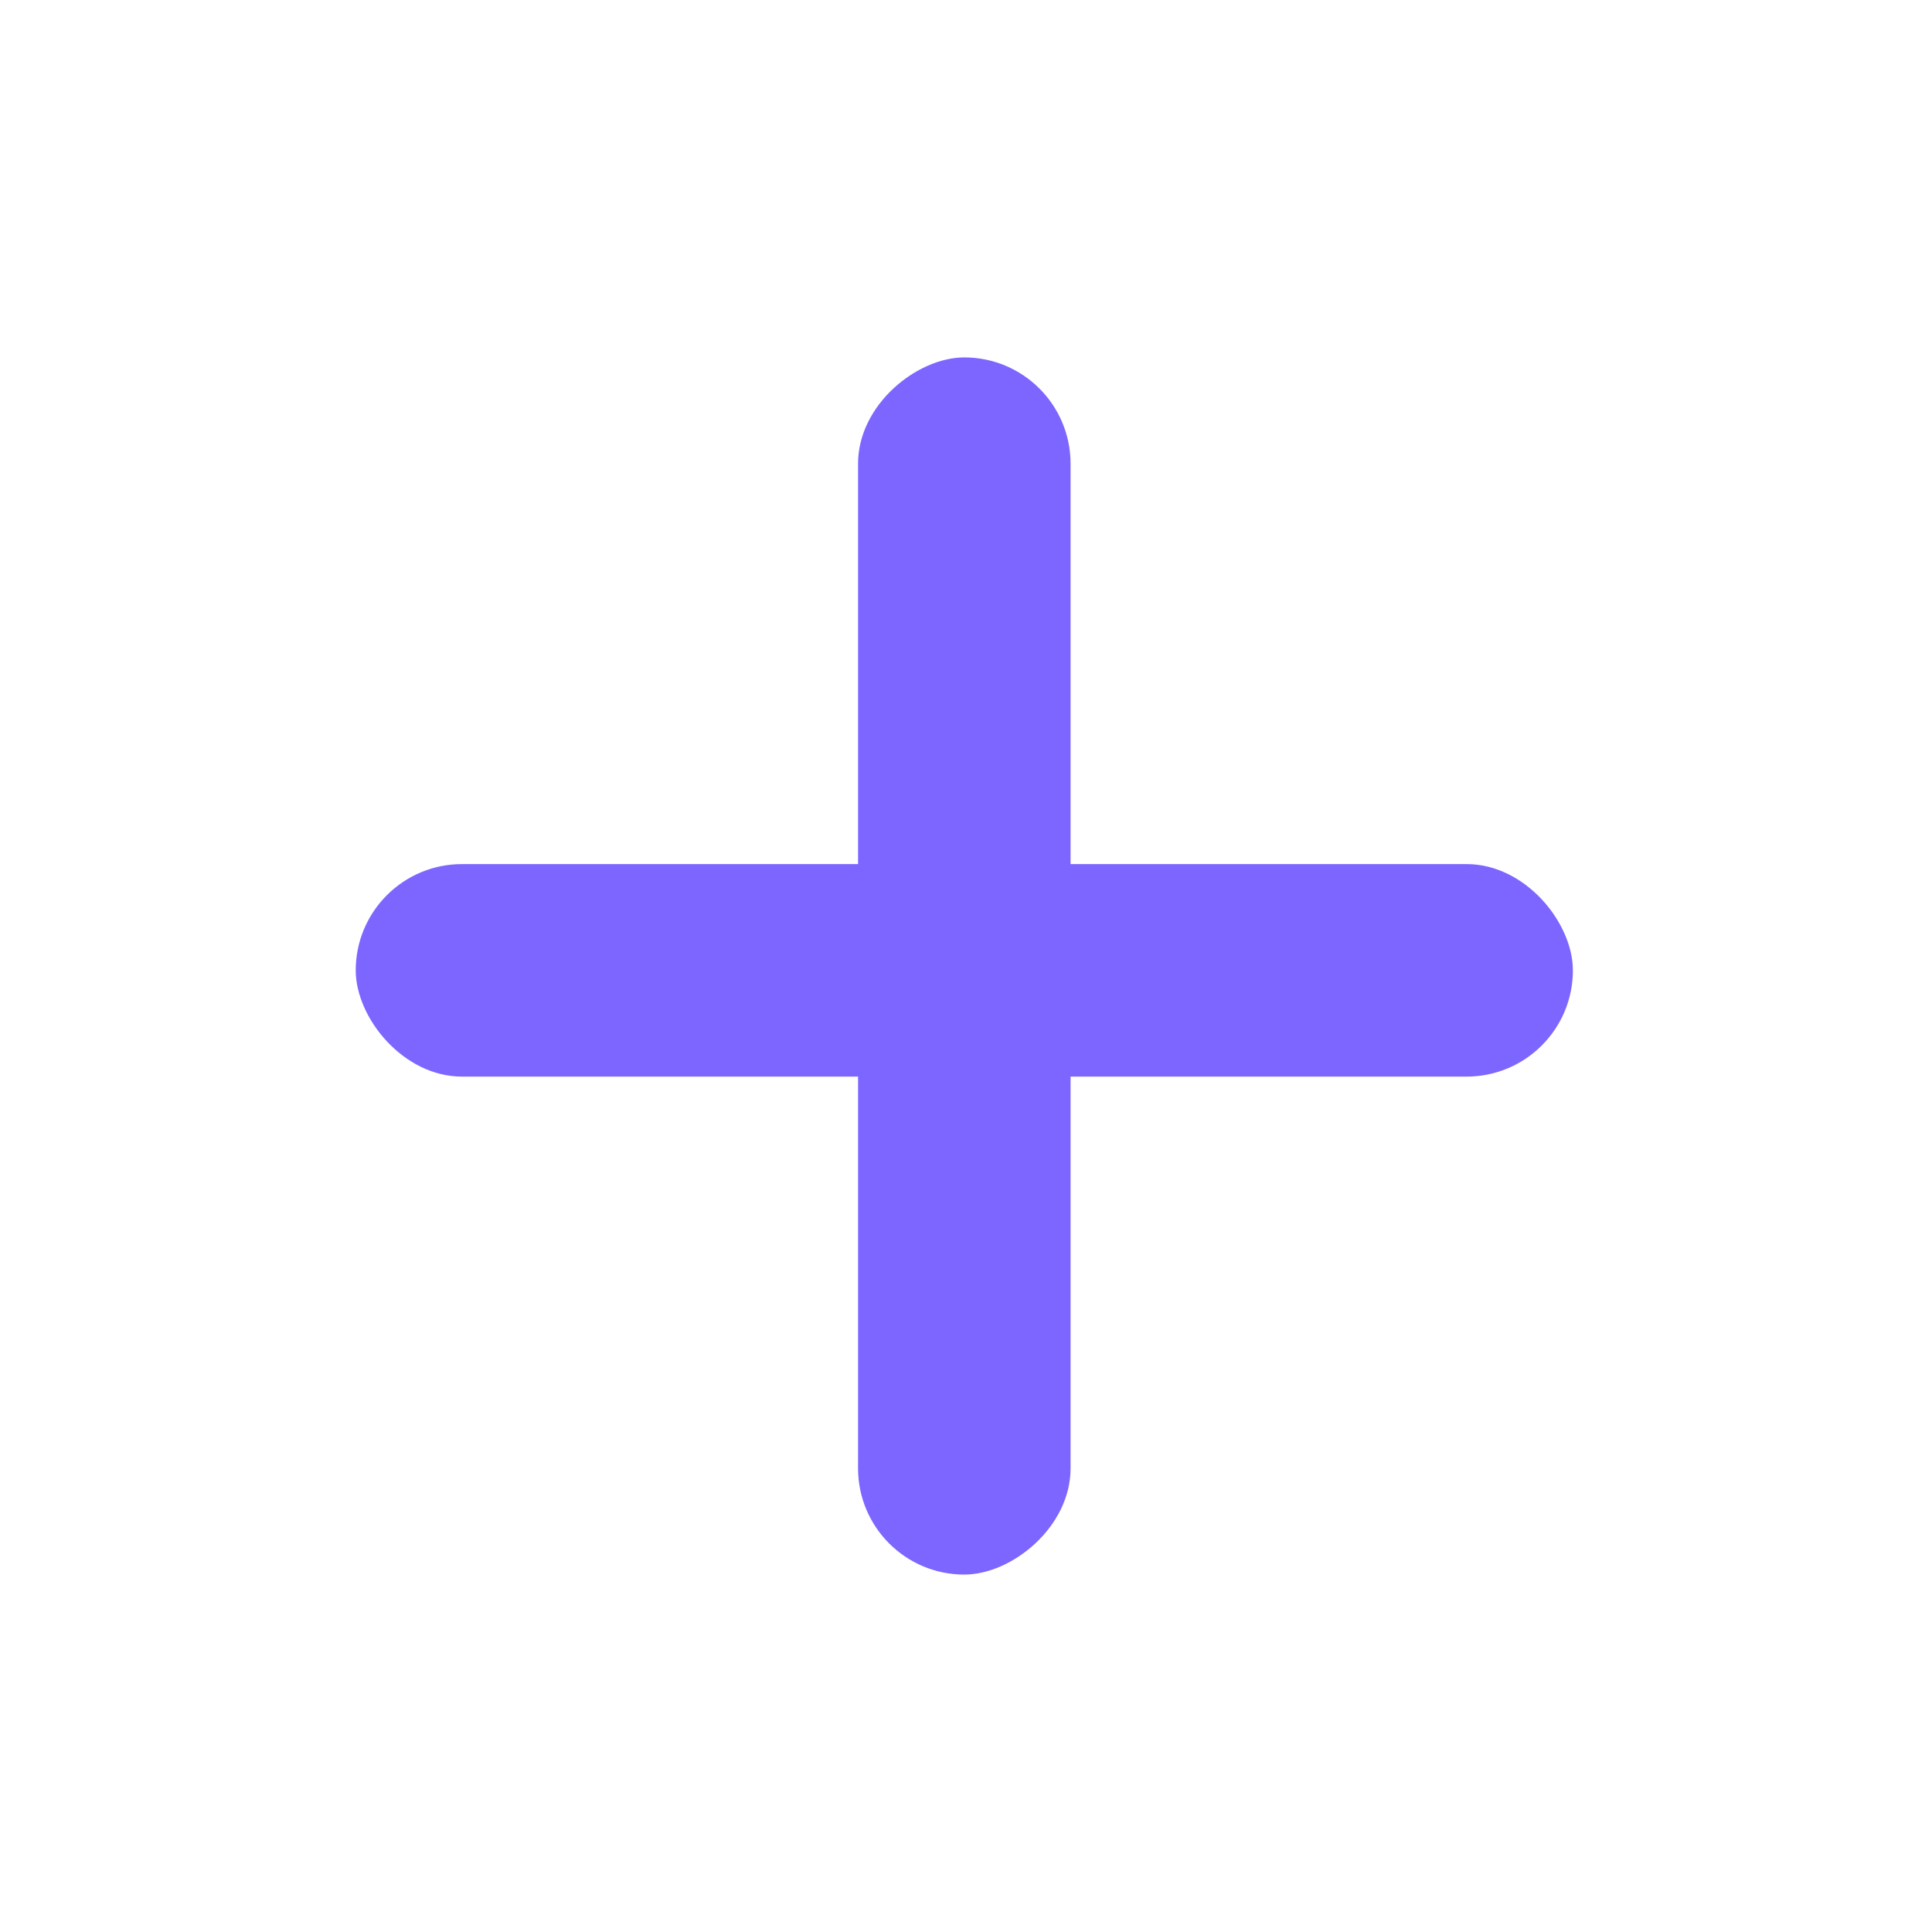 <svg height="32" viewBox="0 0 32 32" width="32" xmlns="http://www.w3.org/2000/svg"><g fill="#7c66ff" fill-rule="evenodd"><rect height="3.52" rx="1.76" transform="matrix(0 1 -1 0 31.972 .028)" width="20.16" x="5.892" y="14.24"/><rect height="3.52" rx="1.76" width="20.16" x="5.892" y="14.312"/></g></svg>